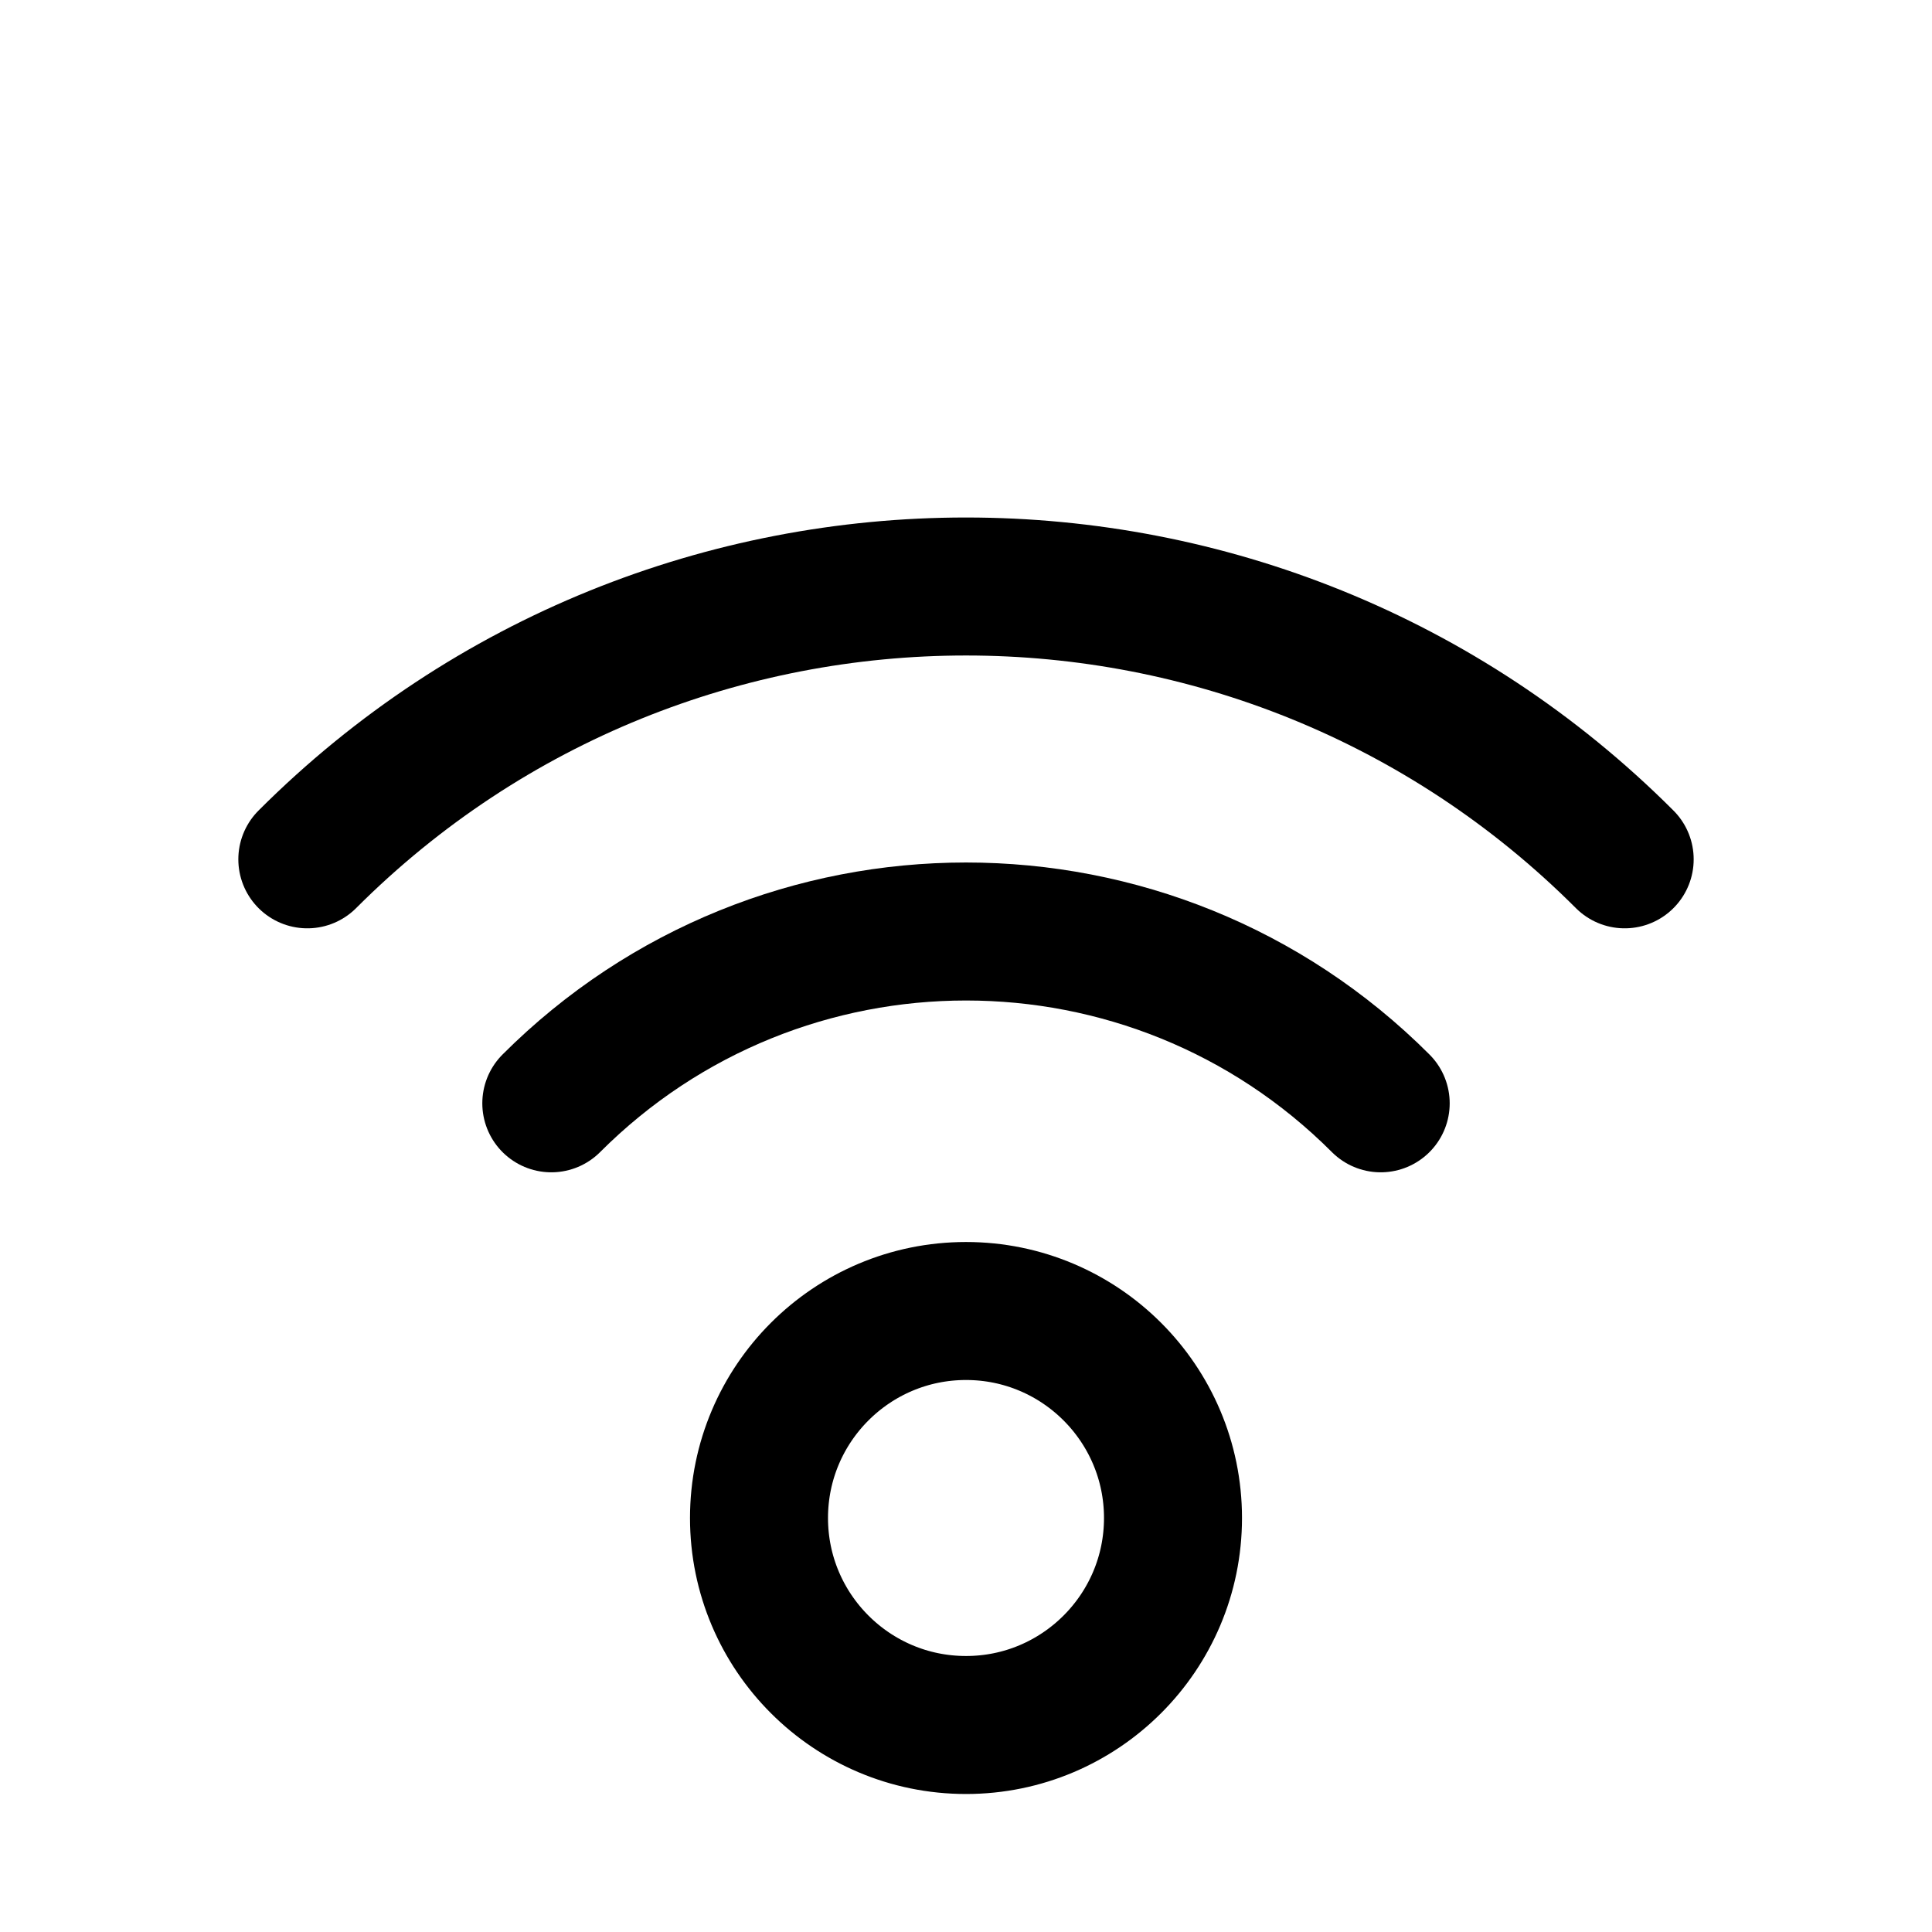 <svg xmlns="http://www.w3.org/2000/svg" fill="none" viewBox="0 0 14 14"><g id="wifi-signal-medium"><path id="Vector" stroke="#000000" stroke-linecap="round" stroke-linejoin="round" d="M7 12.5c0.828 0 1.5 -0.672 1.5 -1.5S7.828 9.5 7 9.5s-1.5 0.672 -1.5 1.5 0.672 1.5 1.5 1.5Z" stroke-width="1"></path><path id="Vector_2" stroke="#000000" stroke-linecap="round" stroke-linejoin="round" d="M3.995 7.995c1.66 -1.66 4.351 -1.66 6.01 0" stroke-width="1"></path><path id="Vector_3" stroke="#000000" stroke-linecap="round" stroke-linejoin="round" d="M2.227 6.227c2.636 -2.636 6.91 -2.636 9.546 0" stroke-width="1"></path></g></svg>